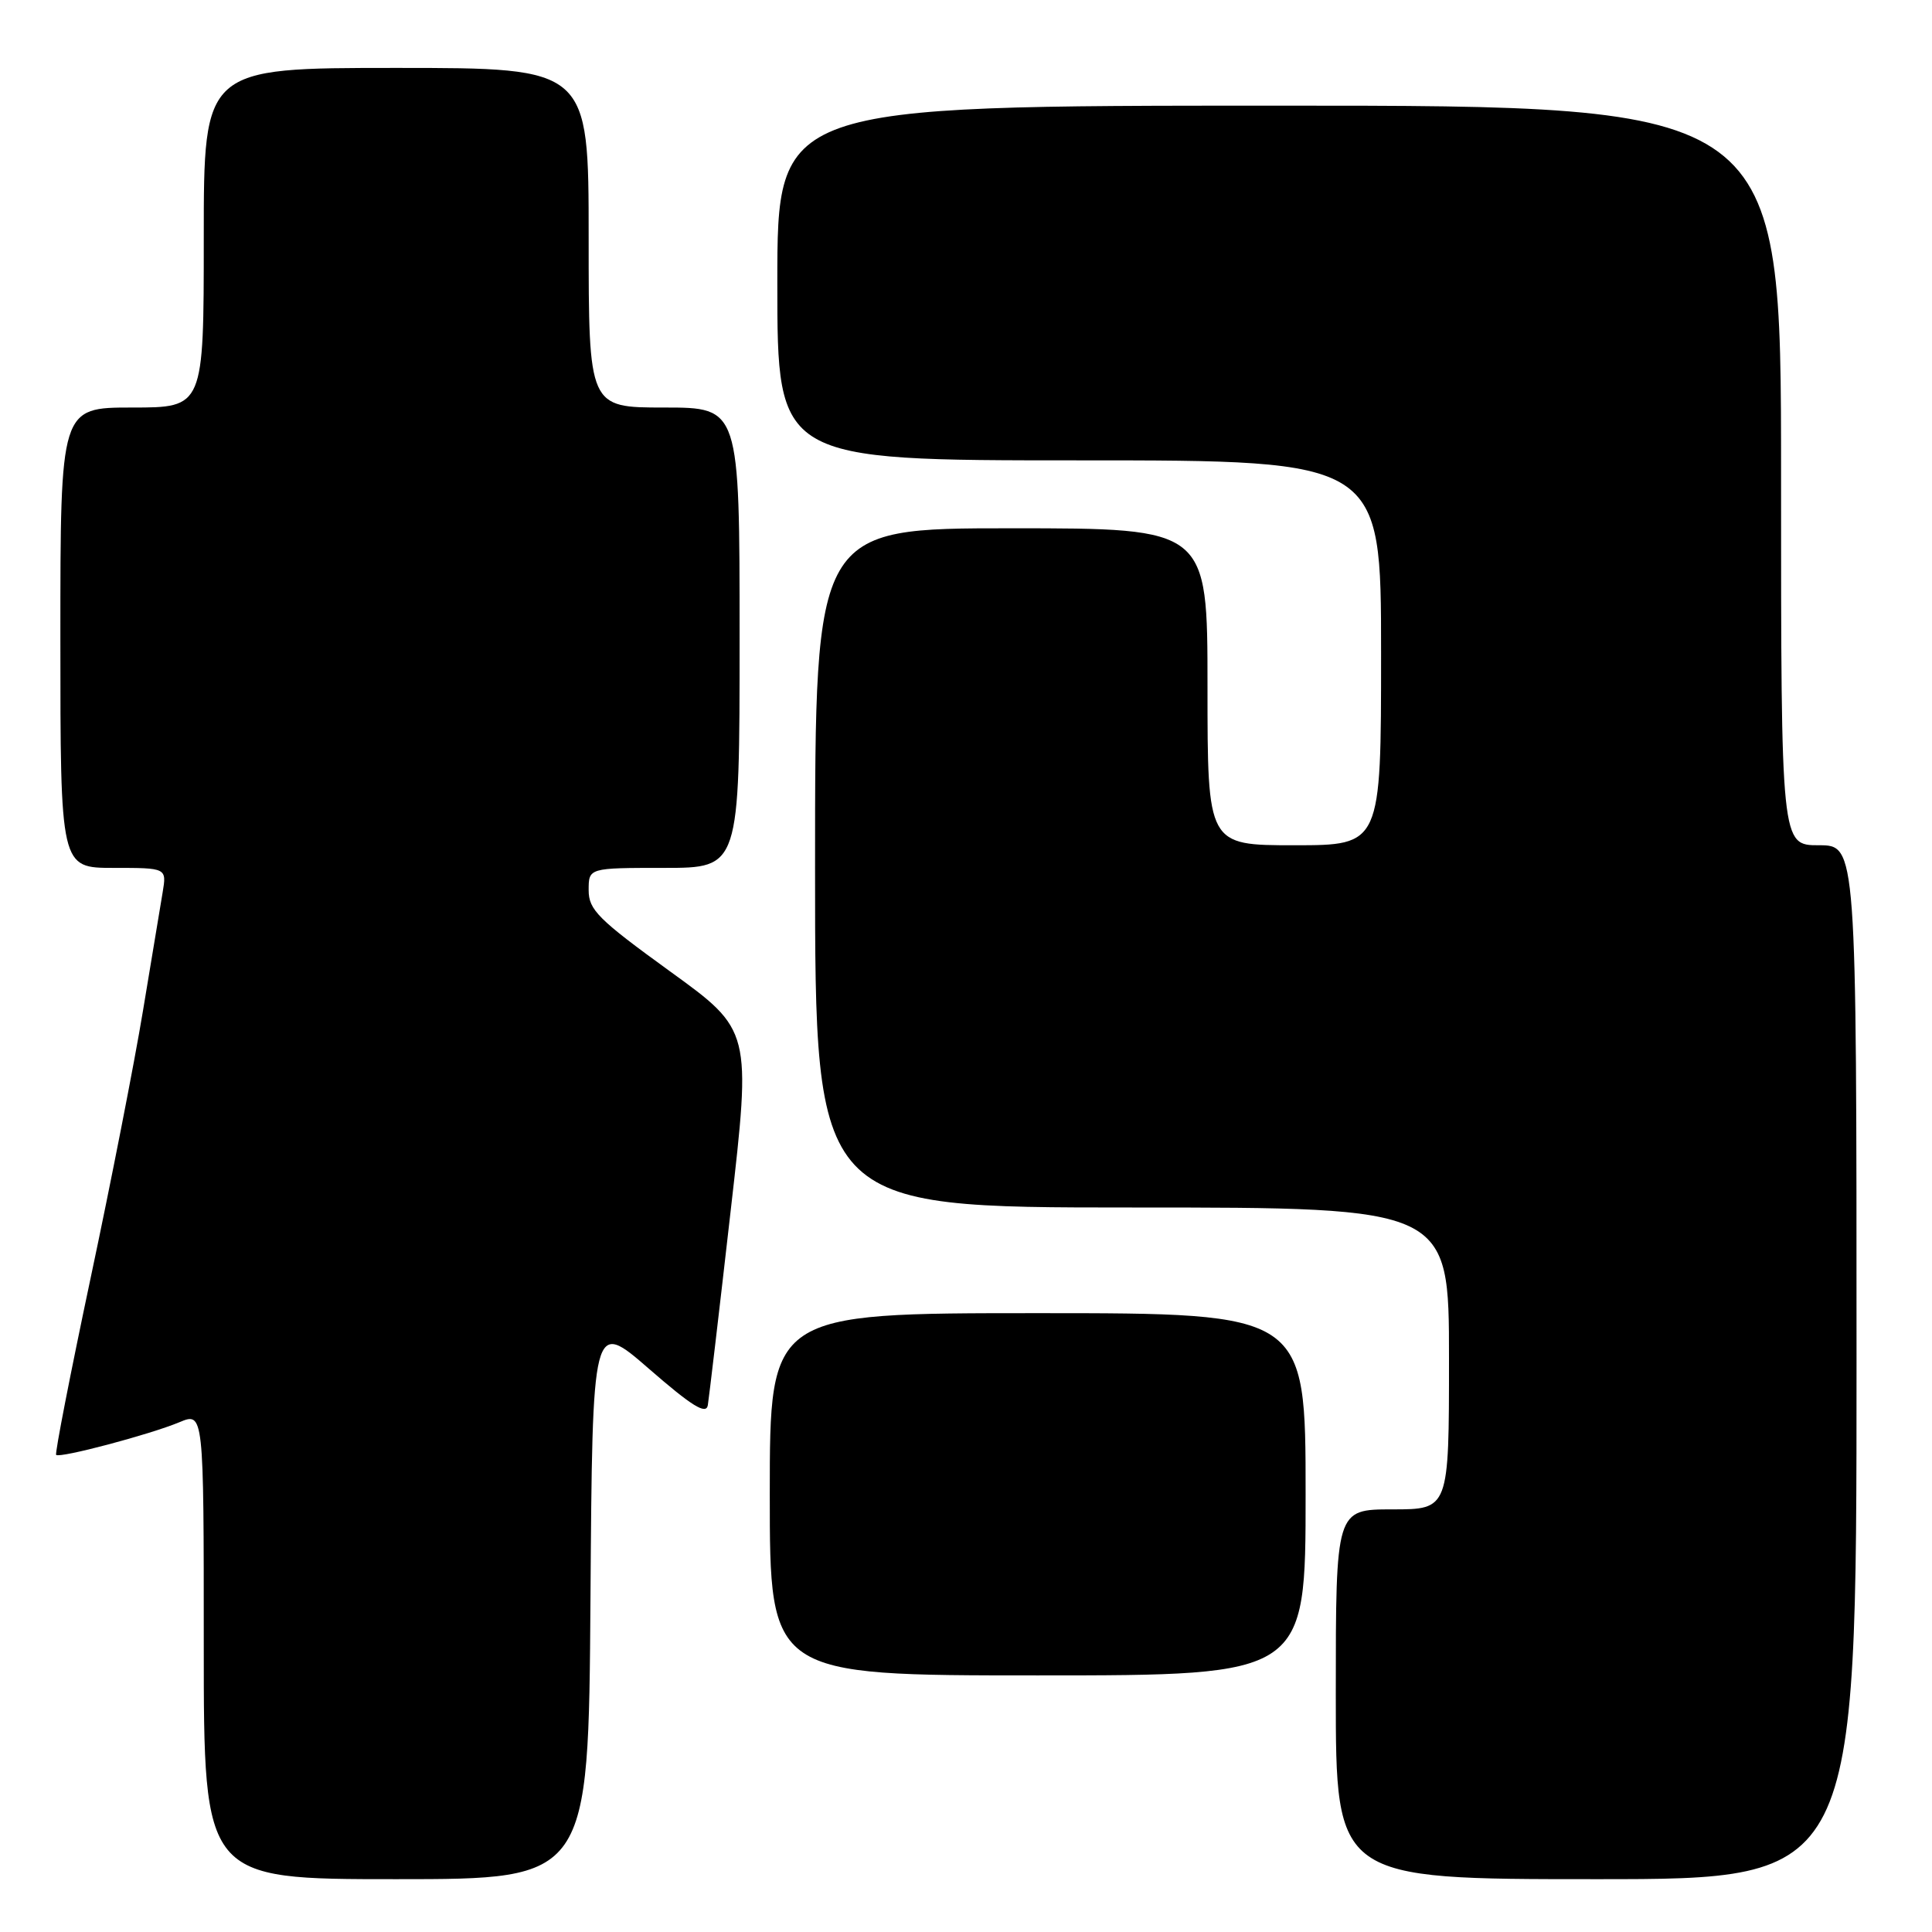 <?xml version="1.0" encoding="UTF-8" standalone="no"?>
<!DOCTYPE svg PUBLIC "-//W3C//DTD SVG 1.1//EN" "http://www.w3.org/Graphics/SVG/1.1/DTD/svg11.dtd" >
<svg xmlns="http://www.w3.org/2000/svg" xmlns:xlink="http://www.w3.org/1999/xlink" version="1.1" viewBox="0 0 256 256">
 <g >
 <path fill="currentColor"
d=" M 78.24 211.93 C 78.50 174.86 78.50 174.86 86.00 181.38 C 91.69 186.33 93.57 187.49 93.79 186.20 C 93.94 185.27 95.31 173.70 96.81 160.50 C 99.56 136.51 99.56 136.51 88.78 128.71 C 79.27 121.82 78.00 120.56 78.00 117.95 C 78.00 115.00 78.00 115.00 88.00 115.00 C 98.00 115.00 98.00 115.00 98.00 84.50 C 98.00 54.00 98.00 54.00 88.00 54.00 C 78.00 54.00 78.00 54.00 78.00 31.50 C 78.00 9.00 78.00 9.00 52.50 9.00 C 27.00 9.00 27.00 9.00 27.00 31.50 C 27.00 54.00 27.00 54.00 17.50 54.00 C 8.00 54.00 8.00 54.00 8.00 84.50 C 8.00 115.00 8.00 115.00 15.05 115.00 C 22.09 115.00 22.09 115.00 21.55 118.25 C 21.25 120.04 20.08 127.11 18.94 133.96 C 17.81 140.81 14.68 156.77 11.99 169.43 C 9.31 182.08 7.26 192.59 7.44 192.78 C 7.92 193.25 19.84 190.09 23.75 188.46 C 27.00 187.10 27.00 187.10 27.00 218.05 C 27.00 249.00 27.00 249.00 52.49 249.00 C 77.98 249.00 77.98 249.00 78.24 211.93 Z  M 246.00 180.50 C 246.00 112.00 246.00 112.00 241.00 112.00 C 236.00 112.00 236.00 112.00 236.00 63.00 C 236.00 14.00 236.00 14.00 169.50 14.00 C 103.00 14.00 103.00 14.00 103.00 37.50 C 103.00 61.00 103.00 61.00 143.00 61.00 C 183.00 61.00 183.00 61.00 183.00 86.50 C 183.00 112.00 183.00 112.00 171.50 112.00 C 160.00 112.00 160.00 112.00 160.00 91.00 C 160.00 70.00 160.00 70.00 134.00 70.00 C 108.00 70.00 108.00 70.00 108.00 115.00 C 108.00 160.00 108.00 160.00 150.00 160.00 C 192.00 160.00 192.00 160.00 192.00 180.00 C 192.00 200.00 192.00 200.00 184.50 200.00 C 177.00 200.00 177.00 200.00 177.00 224.50 C 177.00 249.00 177.00 249.00 211.50 249.00 C 246.00 249.00 246.00 249.00 246.00 180.50 Z  M 173.00 198.00 C 173.00 174.00 173.00 174.00 137.50 174.00 C 102.00 174.00 102.00 174.00 102.00 198.00 C 102.00 222.00 102.00 222.00 137.50 222.00 C 173.00 222.00 173.00 222.00 173.00 198.00 Z "/>
</g>
</svg>